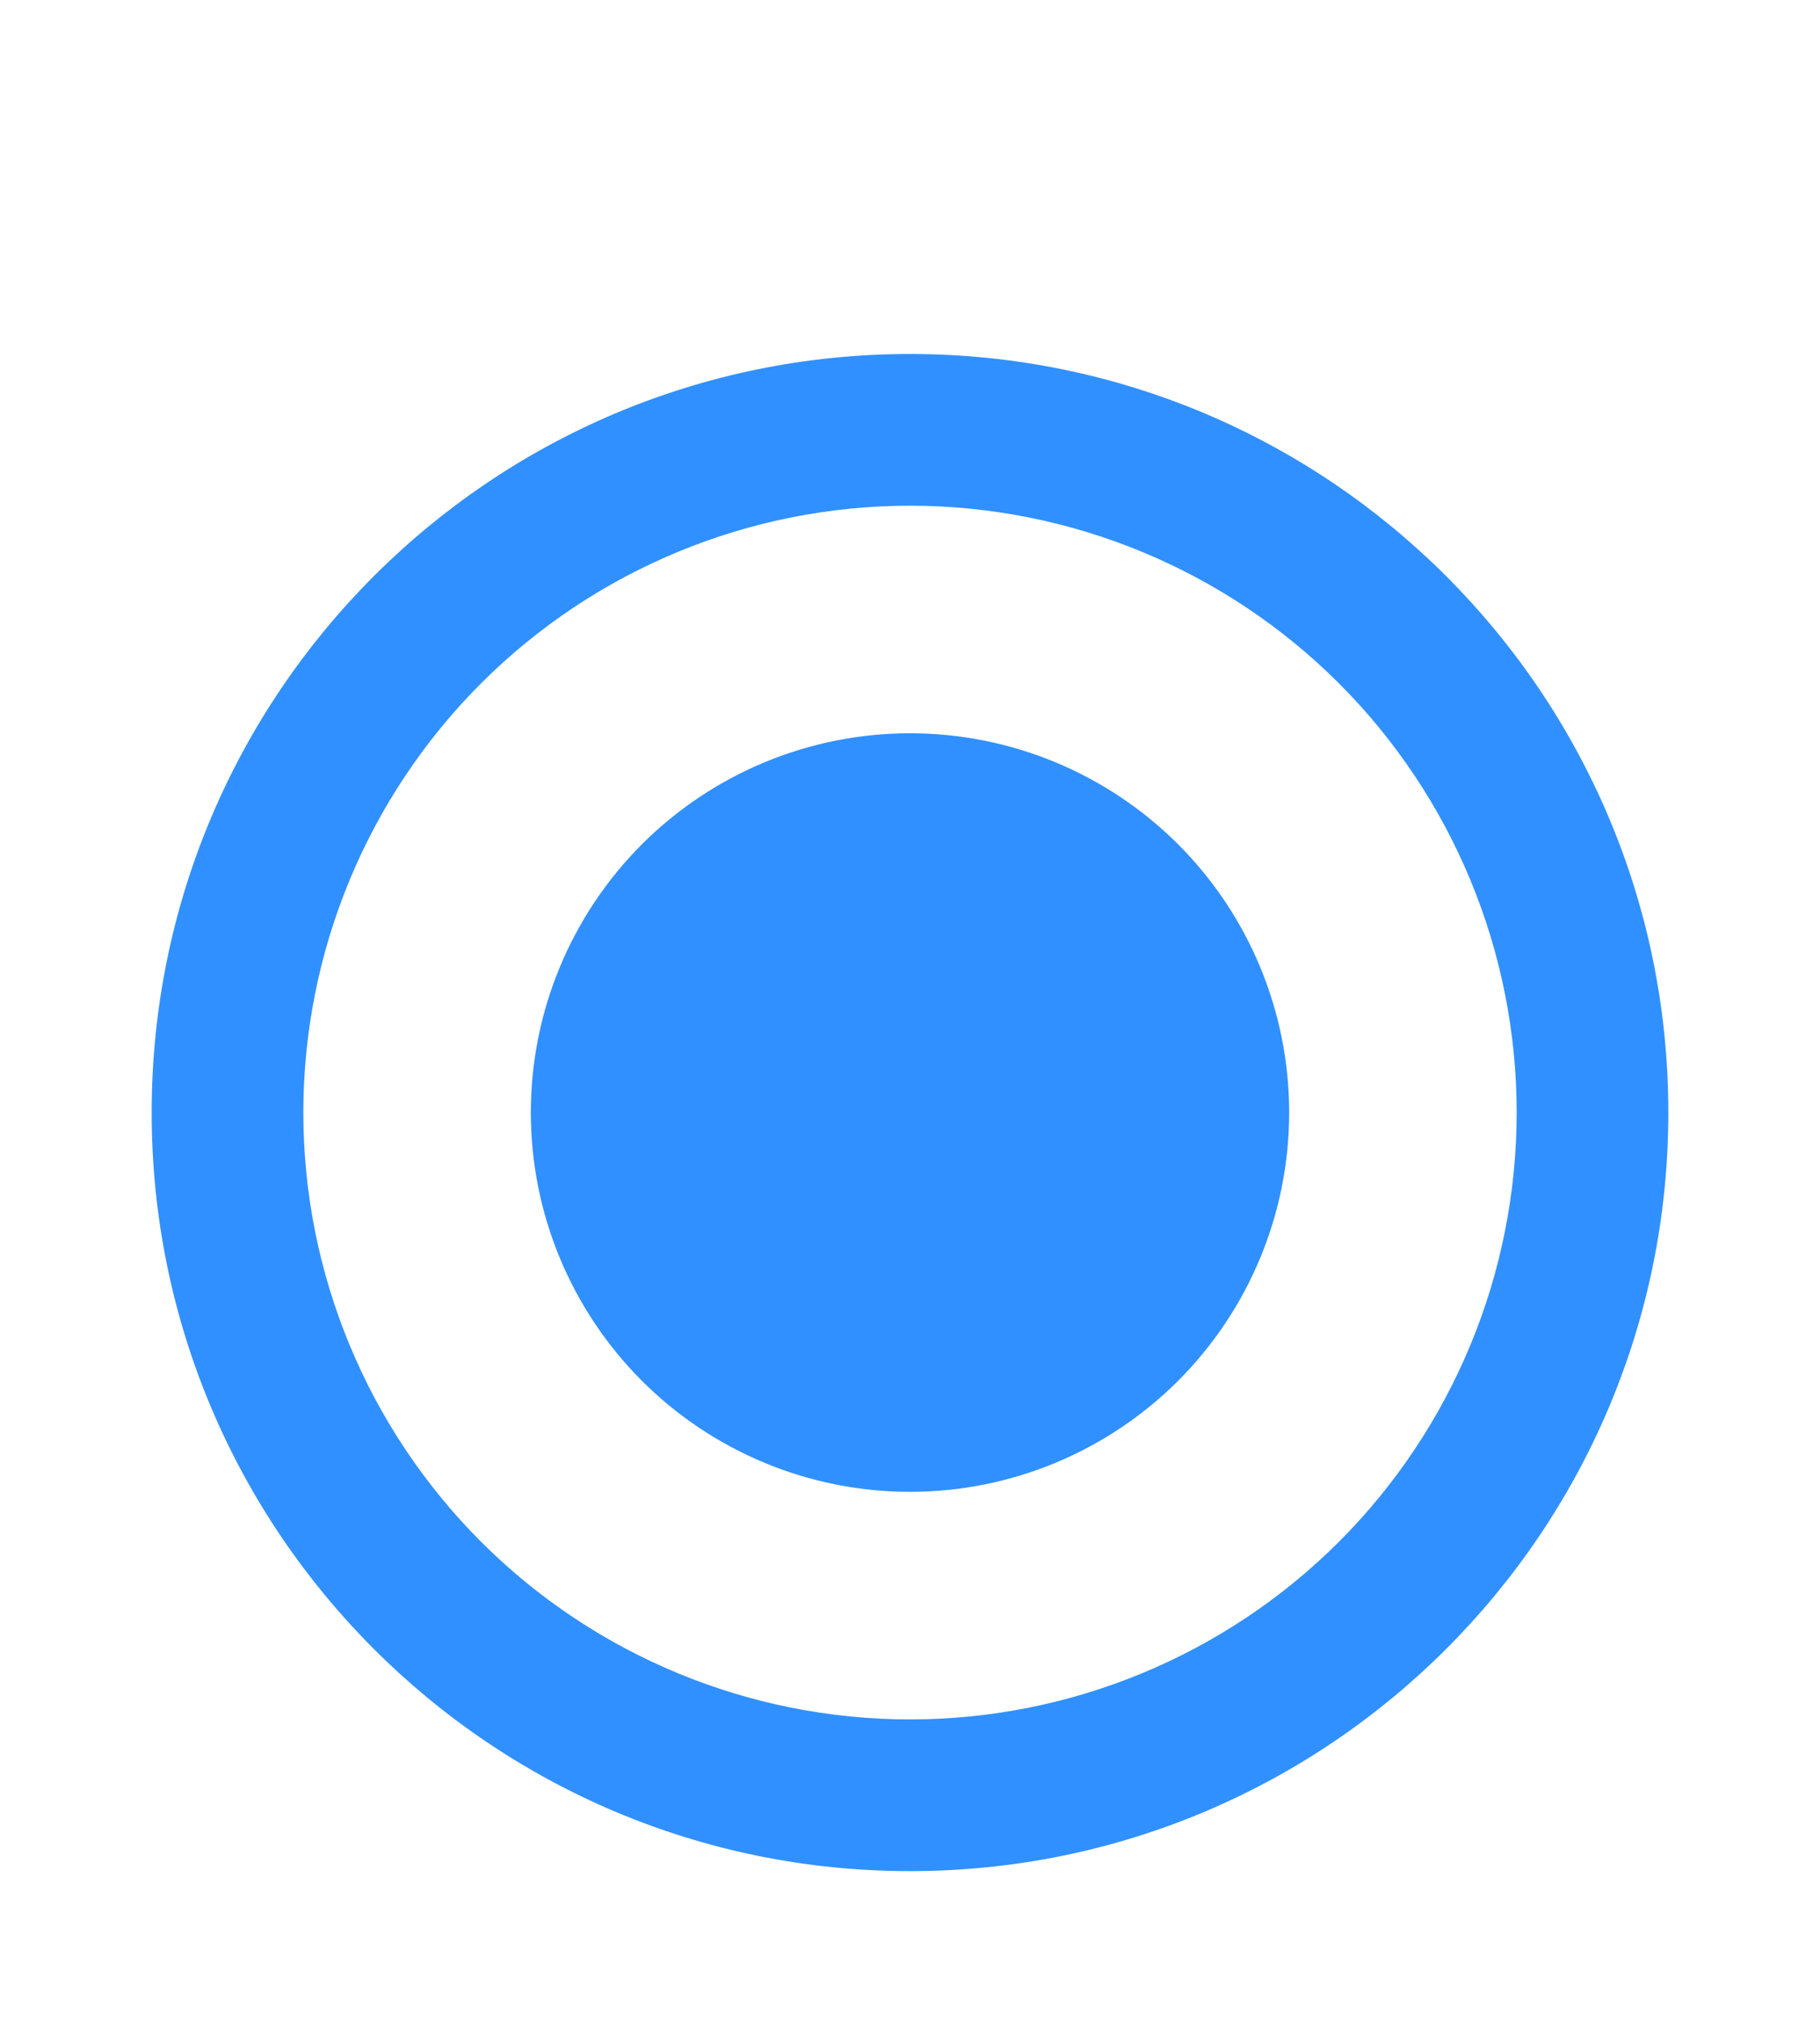<svg width="18" height="20" viewBox="0 0 18 20" fill="none" xmlns="http://www.w3.org/2000/svg">
<path d="M9 18.5C4.858 18.5 1.5 15.142 1.5 11C1.5 6.858 4.858 3.5 9 3.5C13.142 3.5 16.5 6.858 16.5 11C16.5 15.142 13.142 18.5 9 18.5ZM9 17C10.591 17 12.117 16.368 13.243 15.243C14.368 14.117 15 12.591 15 11C15 9.409 14.368 7.883 13.243 6.757C12.117 5.632 10.591 5 9 5C7.409 5 5.883 5.632 4.757 6.757C3.632 7.883 3 9.409 3 11C3 12.591 3.632 14.117 4.757 15.243C5.883 16.368 7.409 17 9 17ZM9 14.75C8.005 14.75 7.052 14.355 6.348 13.652C5.645 12.948 5.25 11.995 5.25 11C5.25 10.005 5.645 9.052 6.348 8.348C7.052 7.645 8.005 7.25 9 7.25C9.995 7.25 10.948 7.645 11.652 8.348C12.355 9.052 12.75 10.005 12.75 11C12.75 11.995 12.355 12.948 11.652 13.652C10.948 14.355 9.995 14.75 9 14.75Z" fill="#3190FF"/>
</svg>

